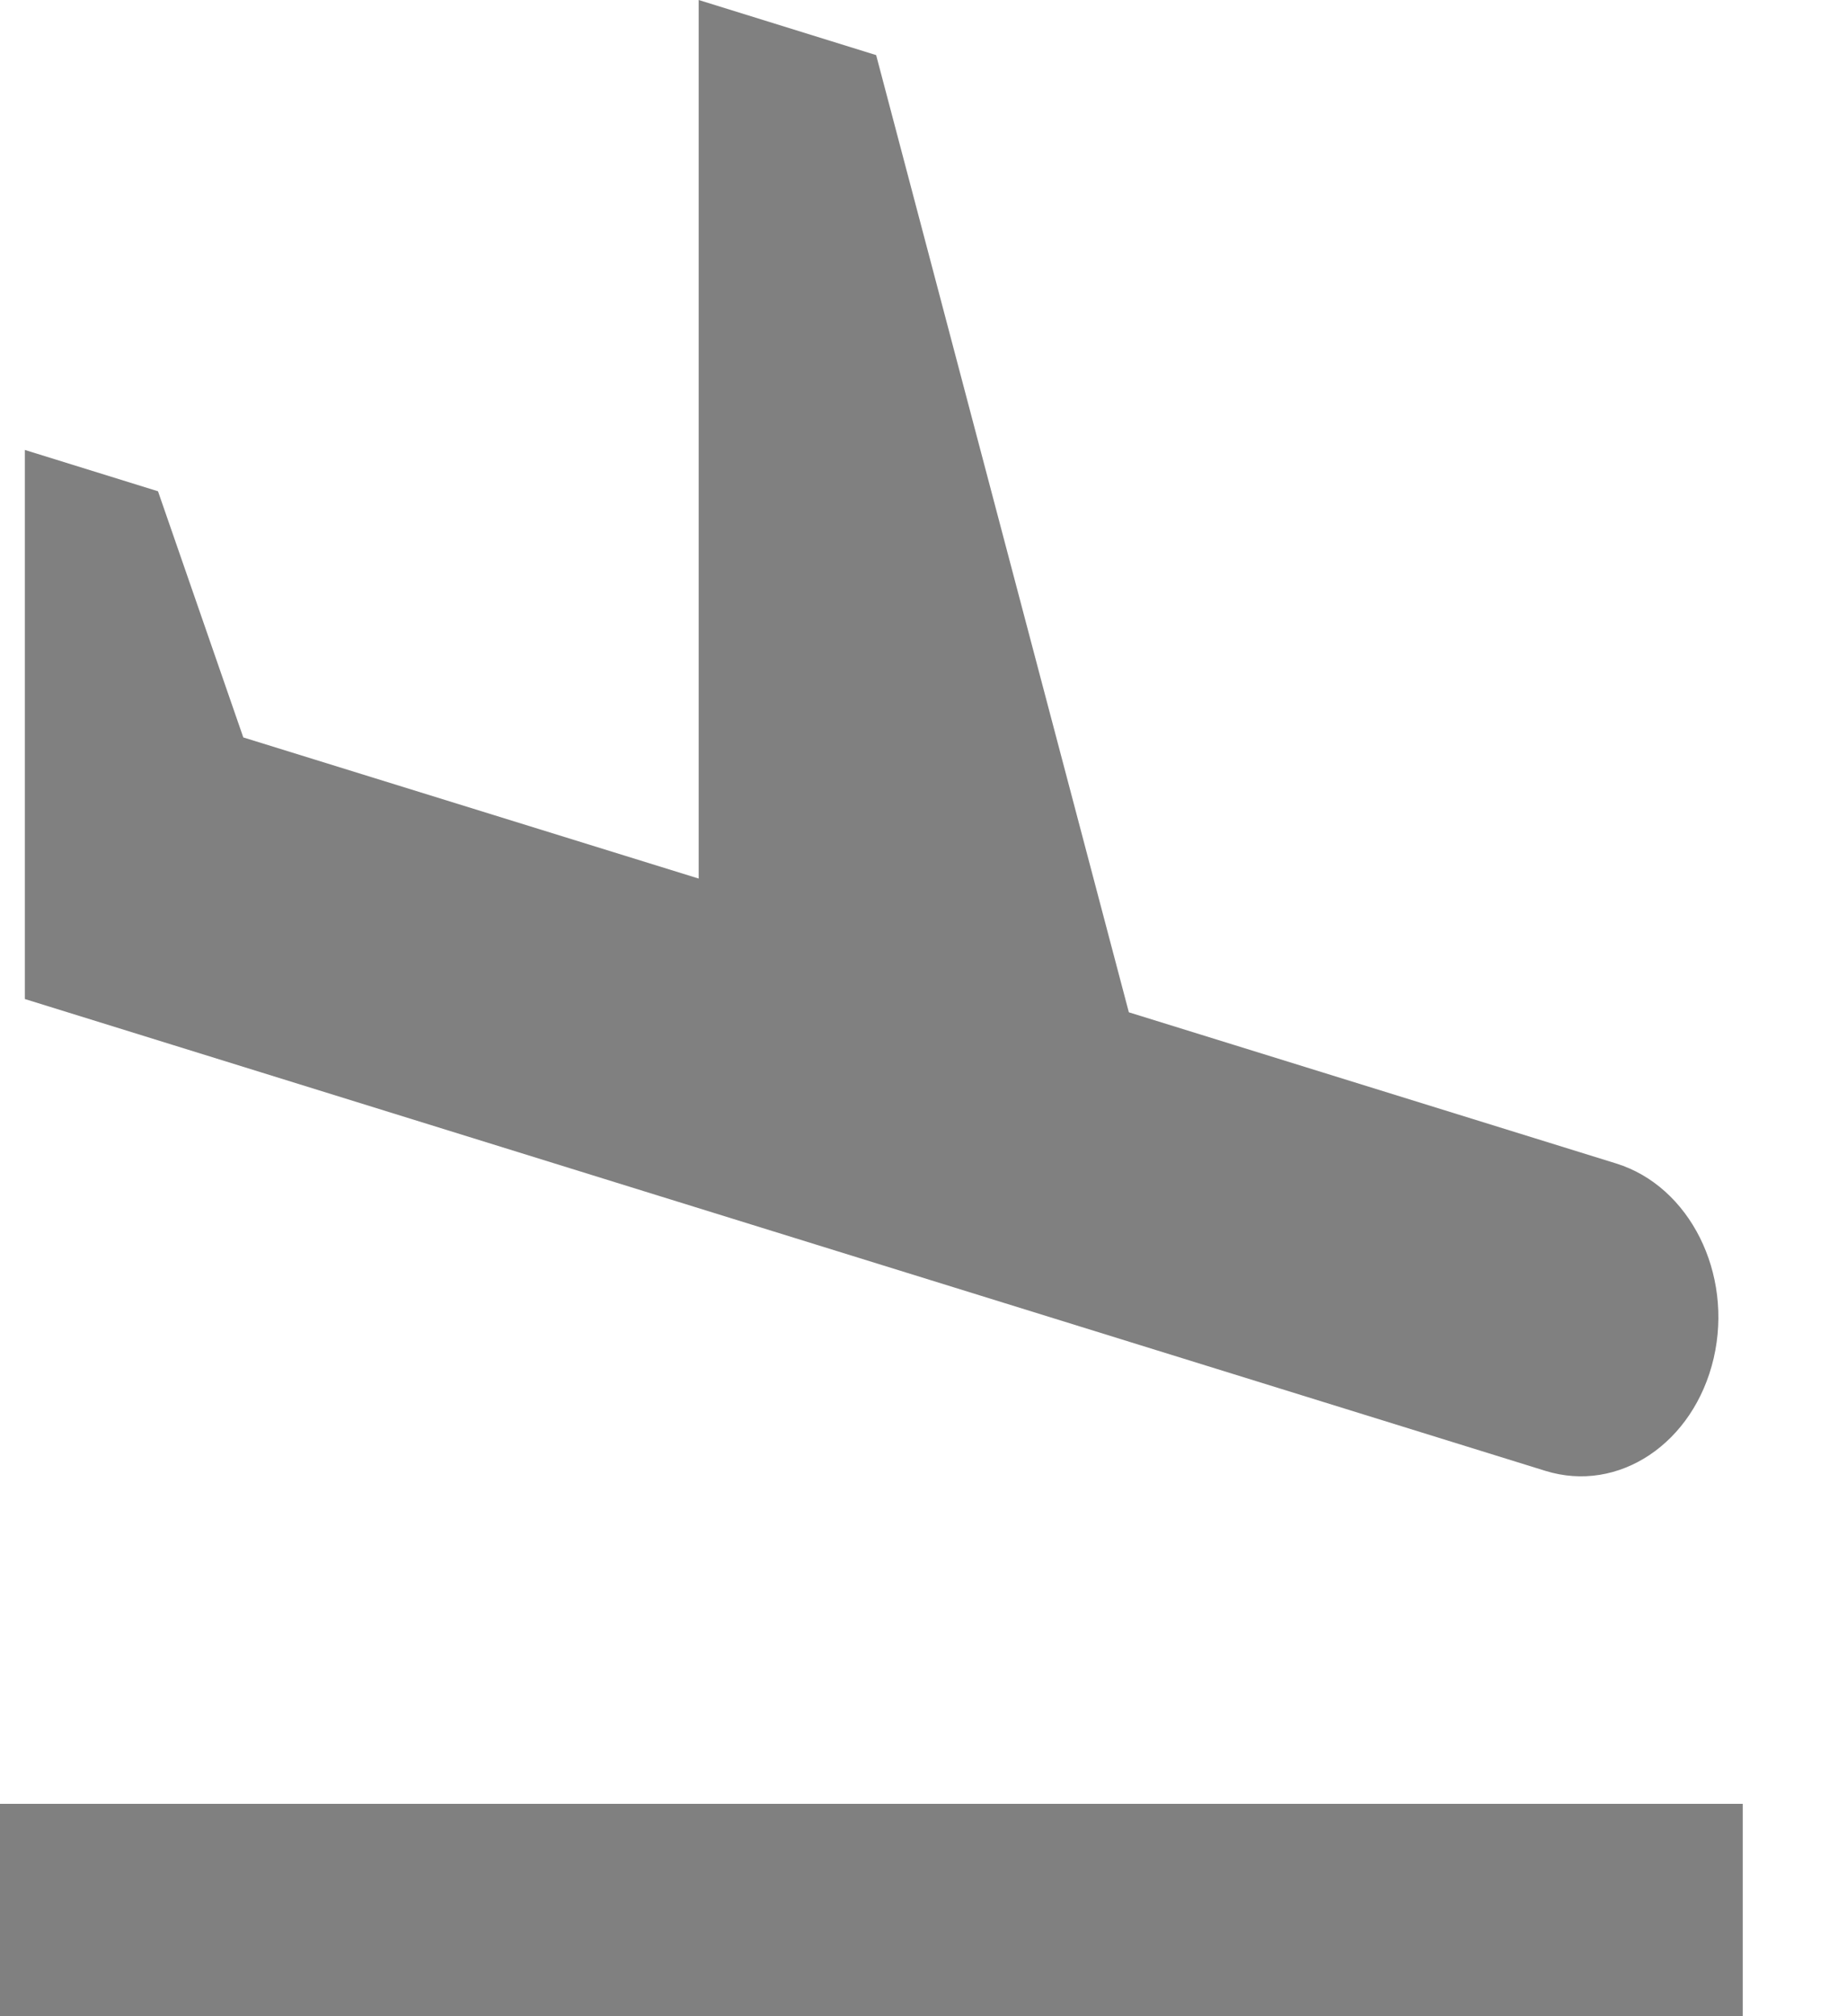 <svg width="11" height="12" viewBox="0 0 11 12" fill="none" xmlns="http://www.w3.org/2000/svg">
<path d="M3.926 7.118L6.3 7.854L9.203 8.754C9.64 8.89 10.088 8.59 10.206 8.084C10.323 7.579 10.063 7.061 9.626 6.925L6.723 6.025L5.218 0.328L4.161 0V5.229L1.449 4.389L0.941 2.924L0.148 2.678V5.946L1.025 6.218L3.926 7.118Z" fill="#808080"/>
<path d="M10.379 10.736H0V11.999H10.379V10.736Z" fill="#808080"/>
</svg>
